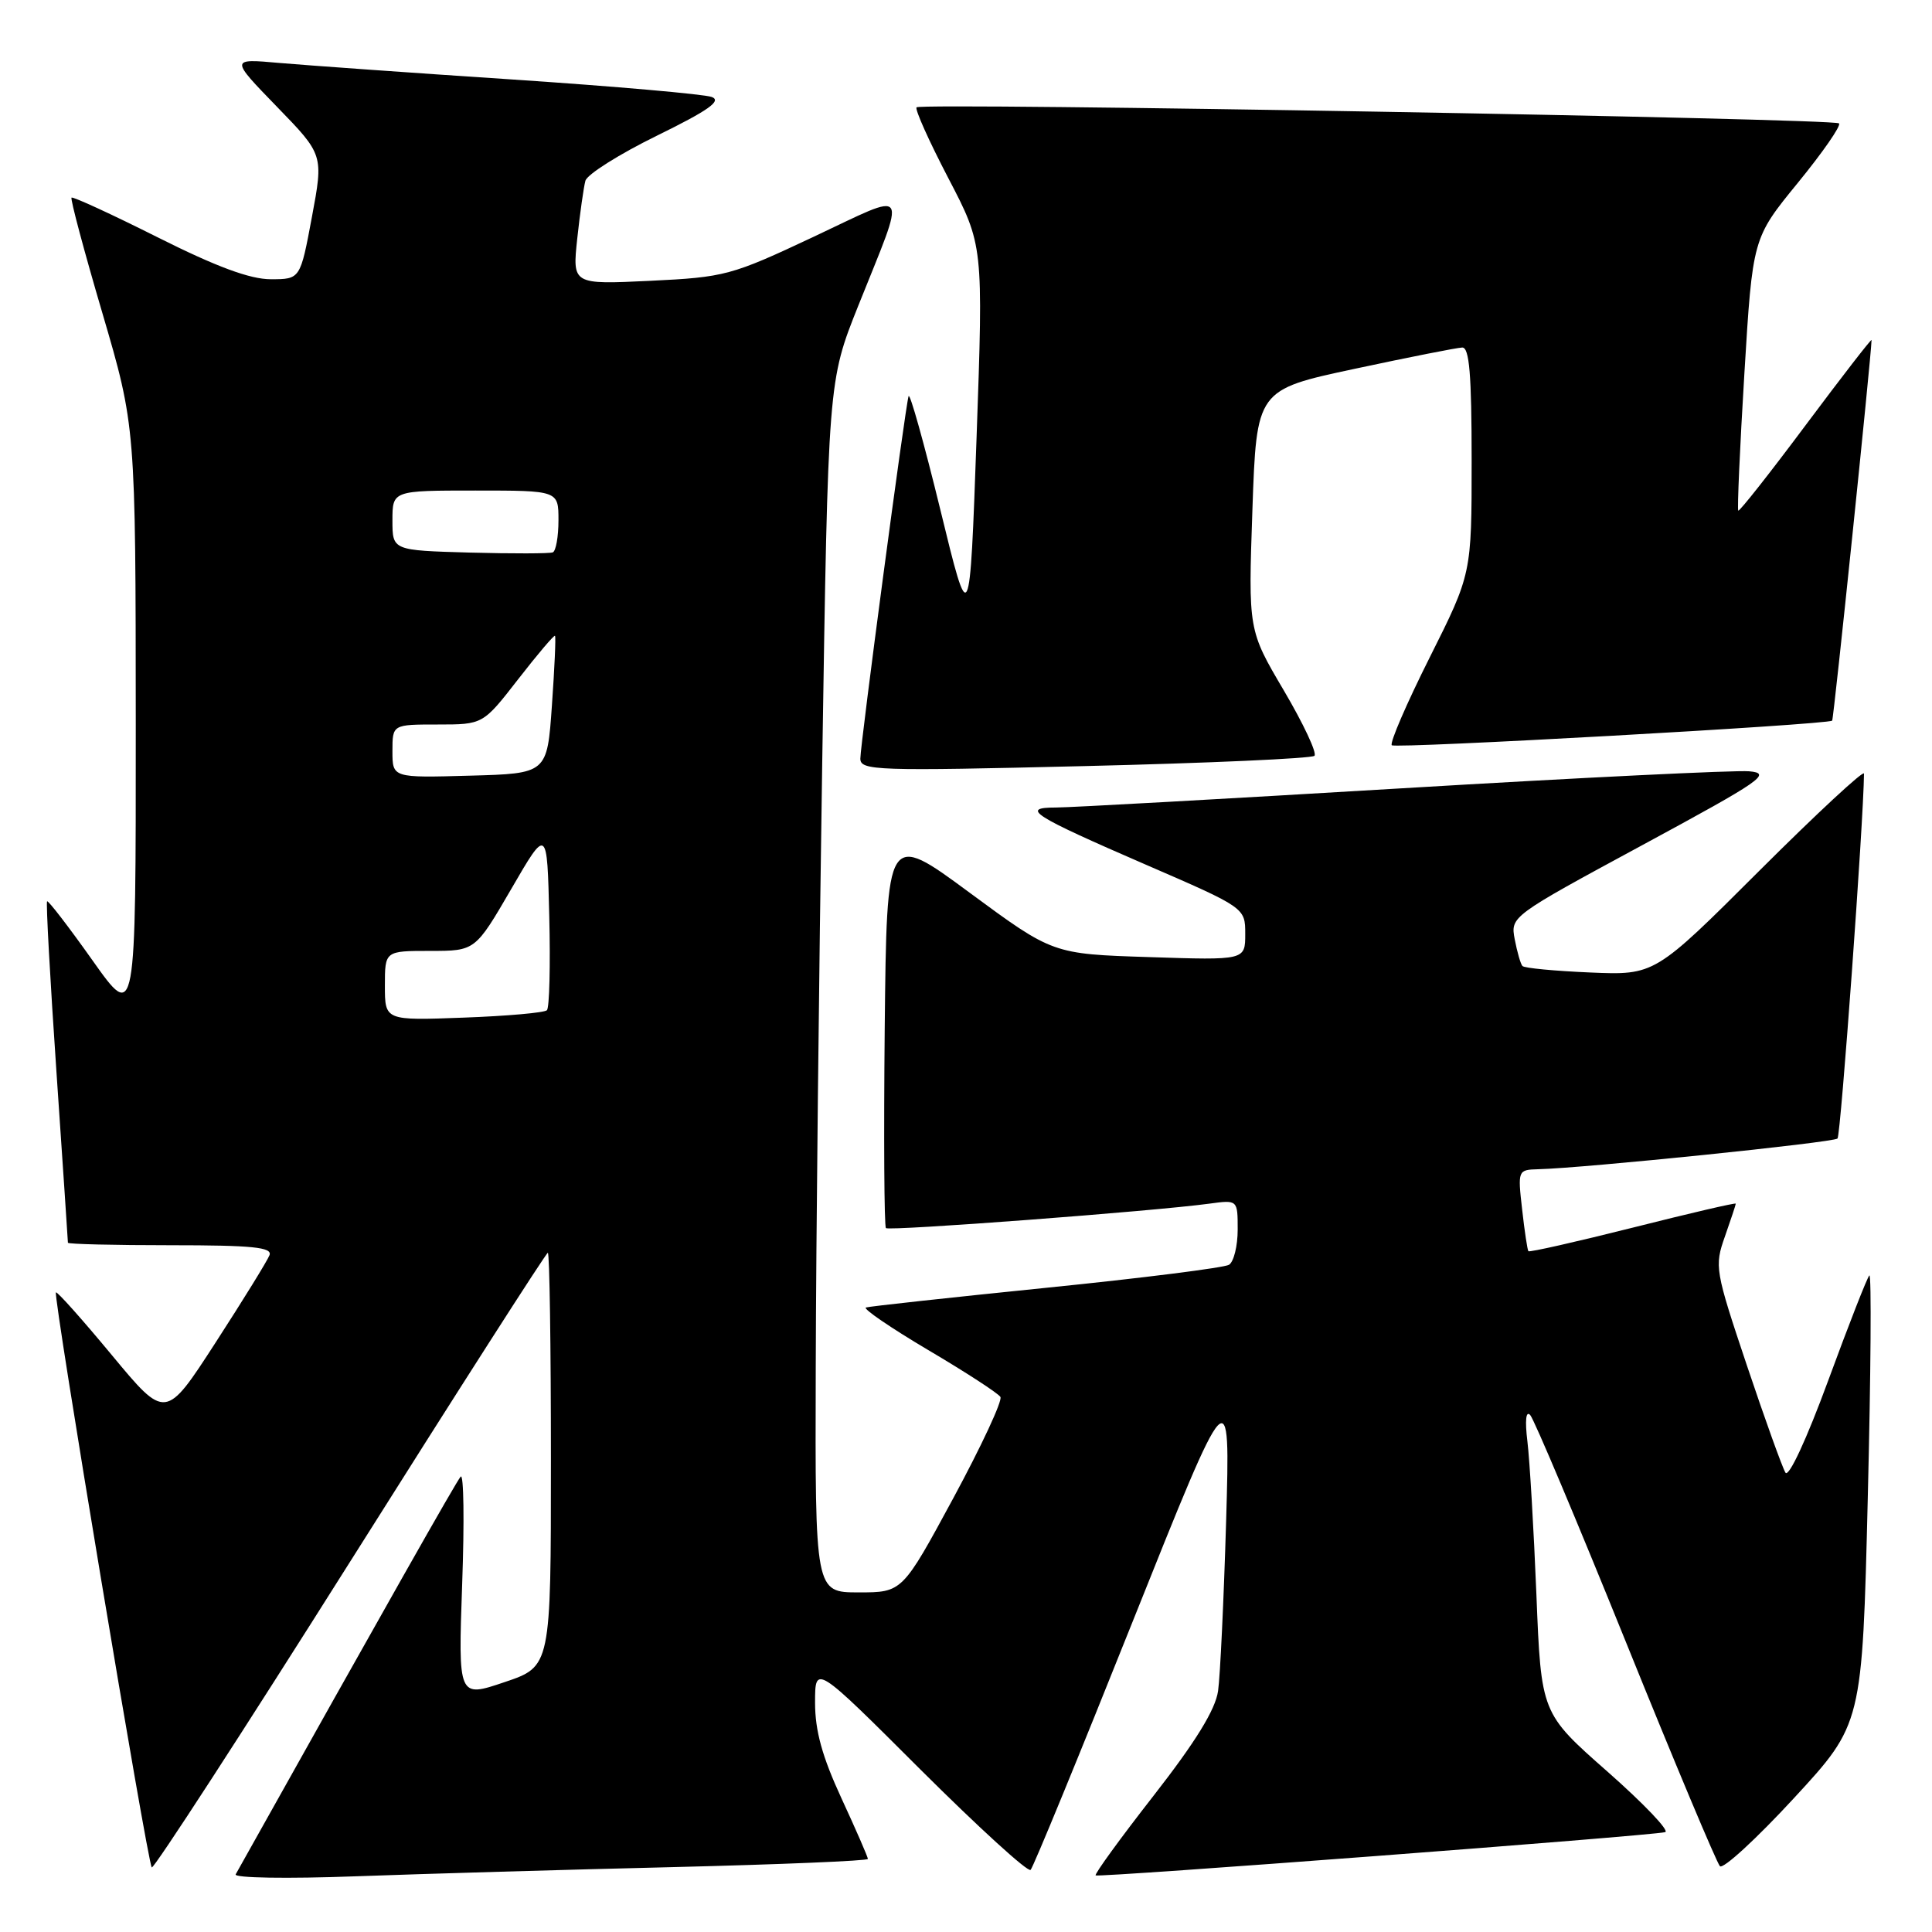 <?xml version="1.0" encoding="UTF-8" standalone="no"?>
<!DOCTYPE svg PUBLIC "-//W3C//DTD SVG 1.1//EN" "http://www.w3.org/Graphics/SVG/1.1/DTD/svg11.dtd" >
<svg xmlns="http://www.w3.org/2000/svg" xmlns:xlink="http://www.w3.org/1999/xlink" version="1.1" viewBox="0 0 256 256">
 <g >
 <path fill="currentColor"
d=" M 89.25 247.40 C 103.41 247.05 115.00 246.57 115.00 246.32 C 115.00 246.07 113.43 242.46 111.50 238.29 C 108.95 232.77 108.00 229.34 108.00 225.62 C 108.00 220.53 108.00 220.53 121.96 234.47 C 129.65 242.13 136.21 248.12 136.56 247.77 C 136.91 247.43 143.00 232.60 150.10 214.82 C 163.02 182.50 163.02 182.50 162.47 201.50 C 162.16 211.95 161.68 222.11 161.40 224.07 C 161.04 226.55 158.44 230.78 152.87 237.92 C 148.46 243.57 145.00 248.33 145.18 248.50 C 145.51 248.81 218.57 243.27 220.64 242.77 C 221.27 242.62 217.83 239.01 213.00 234.75 C 204.21 227.01 204.21 227.01 203.58 211.25 C 203.23 202.59 202.69 193.47 202.39 191.00 C 202.05 188.22 202.19 186.88 202.76 187.50 C 203.27 188.05 208.96 201.55 215.41 217.50 C 221.85 233.45 227.48 246.85 227.90 247.28 C 228.32 247.71 232.74 243.65 237.71 238.26 C 246.76 228.45 246.76 228.45 247.49 198.48 C 247.90 181.99 247.99 168.72 247.70 169.00 C 247.41 169.28 244.96 175.54 242.25 182.92 C 239.37 190.75 237.01 195.83 236.58 195.13 C 236.17 194.46 233.87 188.07 231.47 180.92 C 227.25 168.33 227.16 167.80 228.56 163.84 C 229.35 161.59 230.00 159.63 230.00 159.49 C 230.00 159.34 223.87 160.77 216.38 162.66 C 208.89 164.54 202.65 165.96 202.52 165.79 C 202.39 165.63 202.01 163.14 201.69 160.25 C 201.10 155.08 201.13 155.00 203.80 154.93 C 209.95 154.78 242.94 151.39 243.48 150.86 C 243.91 150.43 246.93 108.88 246.99 102.51 C 247.00 101.97 240.76 107.76 233.13 115.37 C 219.26 129.22 219.26 129.22 210.71 128.86 C 206.01 128.66 201.97 128.28 201.73 128.00 C 201.48 127.72 201.03 126.13 200.71 124.47 C 200.14 121.44 200.17 121.42 217.64 111.97 C 233.49 103.40 234.83 102.47 231.77 102.20 C 229.91 102.04 209.24 103.05 185.83 104.45 C 162.42 105.85 141.77 107.00 139.93 107.00 C 135.14 107.00 136.78 108.05 151.75 114.54 C 165.00 120.28 165.00 120.28 165.00 123.76 C 165.00 127.24 165.00 127.24 152.25 126.82 C 139.50 126.41 139.50 126.41 128.50 118.30 C 117.50 110.18 117.50 110.18 117.23 136.24 C 117.09 150.57 117.16 162.49 117.39 162.73 C 117.81 163.14 152.83 160.50 160.25 159.49 C 164.00 158.98 164.00 158.98 164.00 162.93 C 164.00 165.10 163.48 167.20 162.85 167.59 C 162.22 167.98 151.31 169.36 138.62 170.64 C 125.93 171.93 115.19 173.10 114.74 173.25 C 114.30 173.40 118.00 175.93 122.98 178.88 C 127.96 181.82 132.27 184.62 132.56 185.10 C 132.86 185.58 130.05 191.60 126.33 198.49 C 119.56 211.00 119.56 211.00 113.78 211.00 C 108.00 211.00 108.00 211.00 108.09 181.25 C 108.13 164.89 108.52 128.78 108.95 101.00 C 109.73 50.50 109.73 50.50 113.73 40.50 C 120.18 24.37 120.77 25.28 107.78 31.39 C 96.89 36.51 96.06 36.73 86.15 37.21 C 75.84 37.70 75.84 37.70 76.49 31.60 C 76.85 28.25 77.34 24.80 77.57 23.95 C 77.81 23.10 82.08 20.41 87.06 17.97 C 93.87 14.63 95.67 13.36 94.31 12.85 C 93.31 12.48 81.47 11.44 68.00 10.54 C 54.52 9.65 40.58 8.65 37.00 8.34 C 30.50 7.76 30.50 7.76 36.68 14.13 C 42.87 20.50 42.87 20.50 41.33 28.75 C 39.79 37.00 39.79 37.00 35.88 37.00 C 33.13 37.00 28.67 35.35 20.88 31.44 C 14.78 28.38 9.65 26.02 9.48 26.19 C 9.30 26.36 11.14 33.25 13.57 41.50 C 17.97 56.50 17.97 56.50 17.99 95.93 C 18.00 135.36 18.00 135.36 12.26 127.26 C 9.10 122.80 6.39 119.28 6.24 119.43 C 6.08 119.58 6.64 129.75 7.48 142.03 C 8.32 154.30 9.00 164.49 9.00 164.67 C 9.00 164.85 15.12 165.00 22.61 165.00 C 33.47 165.00 36.11 165.27 35.71 166.32 C 35.43 167.05 32.22 172.25 28.57 177.89 C 21.94 188.14 21.94 188.14 14.82 179.56 C 10.90 174.83 7.57 171.10 7.41 171.25 C 7.01 171.65 19.55 246.88 20.11 247.44 C 20.36 247.69 32.18 229.47 46.38 206.95 C 60.57 184.43 72.37 166.00 72.59 166.00 C 72.82 166.00 73.00 178.33 73.00 193.41 C 73.00 220.82 73.00 220.82 66.86 222.89 C 60.71 224.97 60.71 224.97 61.24 209.89 C 61.54 201.60 61.45 195.20 61.04 195.66 C 60.45 196.33 51.09 212.87 31.23 248.36 C 30.96 248.84 38.04 248.96 47.12 248.62 C 56.13 248.29 75.09 247.74 89.25 247.40 Z  M 174.17 100.15 C 174.54 99.79 172.71 95.90 170.12 91.50 C 165.40 83.50 165.40 83.50 165.95 67.57 C 166.50 51.65 166.50 51.65 179.50 48.87 C 186.65 47.34 193.06 46.07 193.75 46.05 C 194.70 46.01 195.00 49.64 195.00 61.02 C 195.00 76.03 195.00 76.03 189.44 87.12 C 186.38 93.22 184.12 98.45 184.42 98.75 C 184.89 99.22 242.04 96.03 242.77 95.49 C 242.97 95.34 247.94 47.34 247.99 45.06 C 248.00 44.82 244.09 49.87 239.30 56.28 C 234.52 62.69 230.48 67.81 230.33 67.66 C 230.18 67.51 230.54 59.33 231.14 49.48 C 232.23 31.56 232.23 31.56 238.22 24.23 C 241.52 20.19 243.98 16.65 243.68 16.35 C 243.02 15.69 122.09 13.58 121.45 14.22 C 121.20 14.47 123.09 18.68 125.65 23.59 C 130.30 32.50 130.30 32.50 129.40 58.00 C 128.49 83.50 128.49 83.50 124.59 67.50 C 122.44 58.70 120.55 51.95 120.39 52.50 C 119.92 54.09 114.00 98.63 114.00 100.52 C 114.00 102.11 116.08 102.18 143.75 101.51 C 160.11 101.12 173.80 100.50 174.17 100.15 Z  M 51.00 130.61 C 51.00 126.00 51.00 126.00 56.99 126.00 C 62.97 126.00 62.97 126.00 67.74 117.80 C 72.50 109.59 72.50 109.59 72.78 121.43 C 72.94 127.94 72.80 133.53 72.47 133.86 C 72.15 134.19 67.18 134.63 61.44 134.84 C 51.00 135.23 51.00 135.23 51.00 130.61 Z  M 52.00 99.53 C 52.00 96.00 52.00 96.00 58.00 96.00 C 64.00 96.00 64.00 96.00 68.66 90.00 C 71.23 86.69 73.42 84.11 73.54 84.25 C 73.67 84.39 73.48 88.55 73.13 93.50 C 72.50 102.50 72.50 102.50 62.25 102.78 C 52.00 103.07 52.00 103.07 52.00 99.53 Z  M 62.25 73.22 C 52.00 72.93 52.00 72.93 52.00 68.97 C 52.00 65.00 52.00 65.00 63.00 65.00 C 74.00 65.00 74.00 65.00 74.00 68.94 C 74.00 71.11 73.66 73.02 73.25 73.19 C 72.84 73.36 67.89 73.37 62.25 73.22 Z "/>
</g>
</svg>